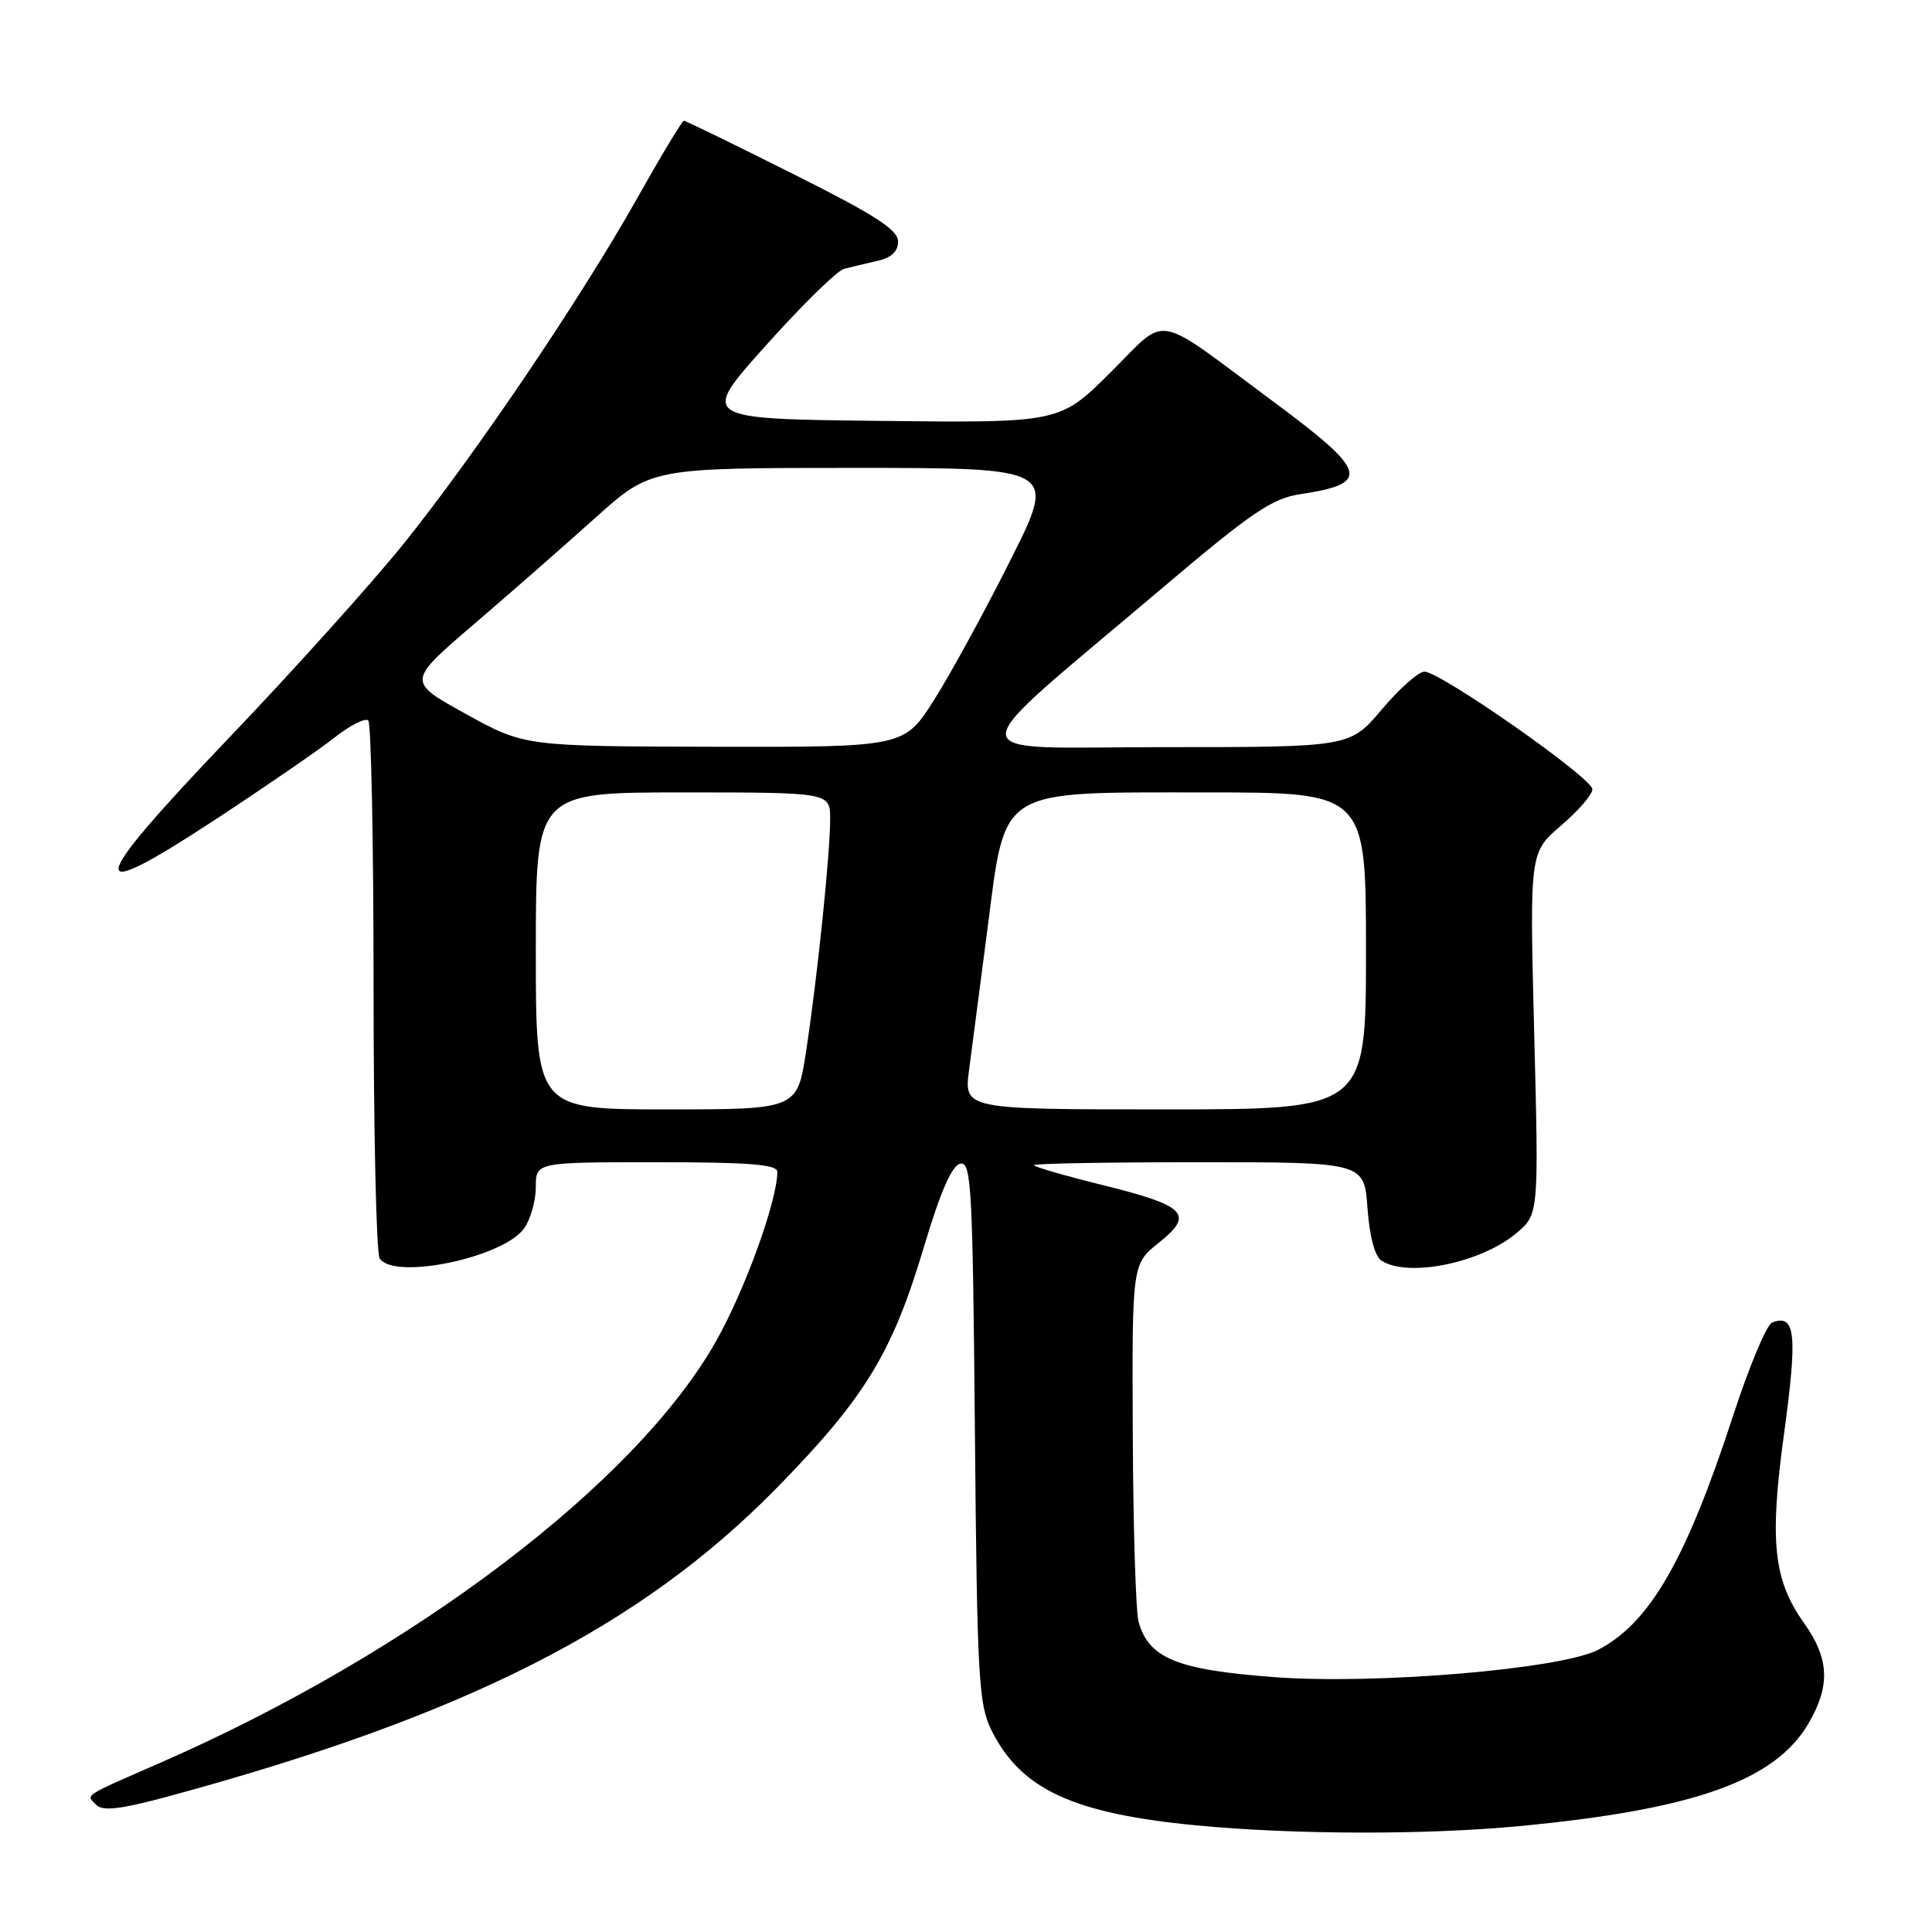 <?xml version="1.0" encoding="UTF-8" standalone="no"?>
<!DOCTYPE svg PUBLIC "-//W3C//DTD SVG 1.1//EN" "http://www.w3.org/Graphics/SVG/1.1/DTD/svg11.dtd" >
<svg xmlns="http://www.w3.org/2000/svg" xmlns:xlink="http://www.w3.org/1999/xlink" version="1.1" viewBox="0 0 256 256">
 <g >
 <path fill="currentColor"
d=" M 201.31 241.97 C 224.43 239.78 235.17 235.97 239.62 228.39 C 242.56 223.37 242.40 219.78 239.04 215.06 C 234.98 209.35 234.44 204.26 236.40 189.93 C 238.20 176.74 237.91 174.05 234.82 175.24 C 234.09 175.52 231.76 181.09 229.63 187.63 C 223.39 206.74 218.61 215.03 211.78 218.60 C 206.87 221.16 182.31 223.24 168.87 222.23 C 155.94 221.26 152.23 219.74 150.87 214.91 C 150.50 213.58 150.15 202.38 150.10 190.00 C 150.00 167.50 150.00 167.50 153.55 164.67 C 158.30 160.88 157.19 159.77 145.96 156.99 C 141.03 155.77 137.00 154.60 137.00 154.39 C 137.00 154.17 146.85 154.00 158.88 154.00 C 180.76 154.00 180.76 154.00 181.20 160.08 C 181.47 163.86 182.18 166.50 183.07 167.06 C 186.62 169.31 196.25 167.34 200.92 163.41 C 203.90 160.90 203.90 160.90 203.29 136.93 C 202.68 112.96 202.68 112.96 206.84 109.40 C 209.13 107.45 211.00 105.27 211.00 104.58 C 211.00 103.09 190.86 89.00 188.74 89.00 C 187.96 89.00 185.42 91.25 183.10 94.00 C 178.88 99.00 178.88 99.00 154.33 99.00 C 126.30 99.00 126.33 101.39 154.10 77.84 C 165.85 67.88 168.57 66.04 172.29 65.48 C 181.69 64.07 181.24 62.50 168.81 53.28 C 152.53 41.21 154.92 41.64 147.14 49.36 C 140.41 56.04 140.41 56.04 116.59 55.77 C 92.77 55.50 92.77 55.50 101.47 45.79 C 106.25 40.45 110.91 35.88 111.83 35.63 C 112.75 35.39 114.74 34.91 116.25 34.57 C 118.11 34.16 119.00 33.33 119.00 31.99 C 119.00 30.45 115.91 28.46 105.01 23.01 C 97.32 19.15 90.84 16.00 90.62 16.00 C 90.39 16.00 87.61 20.61 84.44 26.25 C 76.97 39.53 63.13 60.01 53.58 71.93 C 49.42 77.12 38.98 88.73 30.37 97.74 C 11.31 117.70 10.92 120.16 28.68 108.50 C 35.18 104.23 42.21 99.40 44.30 97.75 C 46.38 96.11 48.41 95.08 48.80 95.47 C 49.18 95.85 49.50 111.77 49.50 130.84 C 49.50 149.90 49.86 166.06 50.31 166.75 C 52.20 169.67 66.74 166.63 69.46 162.75 C 70.31 161.54 71.00 159.08 71.00 157.28 C 71.00 154.00 71.00 154.00 87.00 154.00 C 99.28 154.00 103.00 154.30 103.00 155.27 C 103.00 159.08 98.75 170.85 94.90 177.68 C 84.32 196.47 54.77 218.90 21.28 233.56 C 10.78 238.15 11.37 237.77 12.77 239.17 C 13.62 240.02 16.01 239.73 22.20 238.06 C 61.70 227.36 84.87 215.60 103.00 197.08 C 114.60 185.23 118.22 179.30 122.40 165.31 C 124.62 157.88 126.13 154.41 127.25 154.19 C 128.71 153.91 128.89 157.34 129.18 189.69 C 129.47 222.27 129.67 225.84 131.37 229.26 C 135.26 237.09 142.16 240.30 158.51 241.87 C 171.47 243.11 188.86 243.15 201.31 241.97 Z  M 71.00 126.00 C 71.00 105.00 71.00 105.00 90.50 105.00 C 110.00 105.00 110.00 105.00 110.00 108.54 C 110.00 113.13 108.32 129.39 106.82 139.25 C 105.64 147.00 105.64 147.00 88.32 147.00 C 71.00 147.00 71.00 147.00 71.00 126.00 Z  M 128.41 141.75 C 128.79 138.86 129.88 130.48 130.84 123.13 C 133.29 104.20 132.00 105.01 159.75 105.00 C 181.00 105.00 181.00 105.00 181.00 126.00 C 181.00 147.00 181.00 147.00 154.36 147.00 C 127.72 147.00 127.72 147.00 128.41 141.75 Z  M 61.72 94.60 C 53.94 90.30 53.94 90.30 62.72 82.78 C 67.55 78.64 74.82 72.27 78.87 68.63 C 86.25 62.00 86.25 62.00 113.13 62.00 C 140.02 62.00 140.02 62.00 133.91 74.18 C 130.55 80.88 126.01 89.20 123.81 92.68 C 119.82 99.00 119.82 99.00 94.66 98.95 C 69.50 98.89 69.50 98.89 61.72 94.60 Z "/>
</g>
</svg>